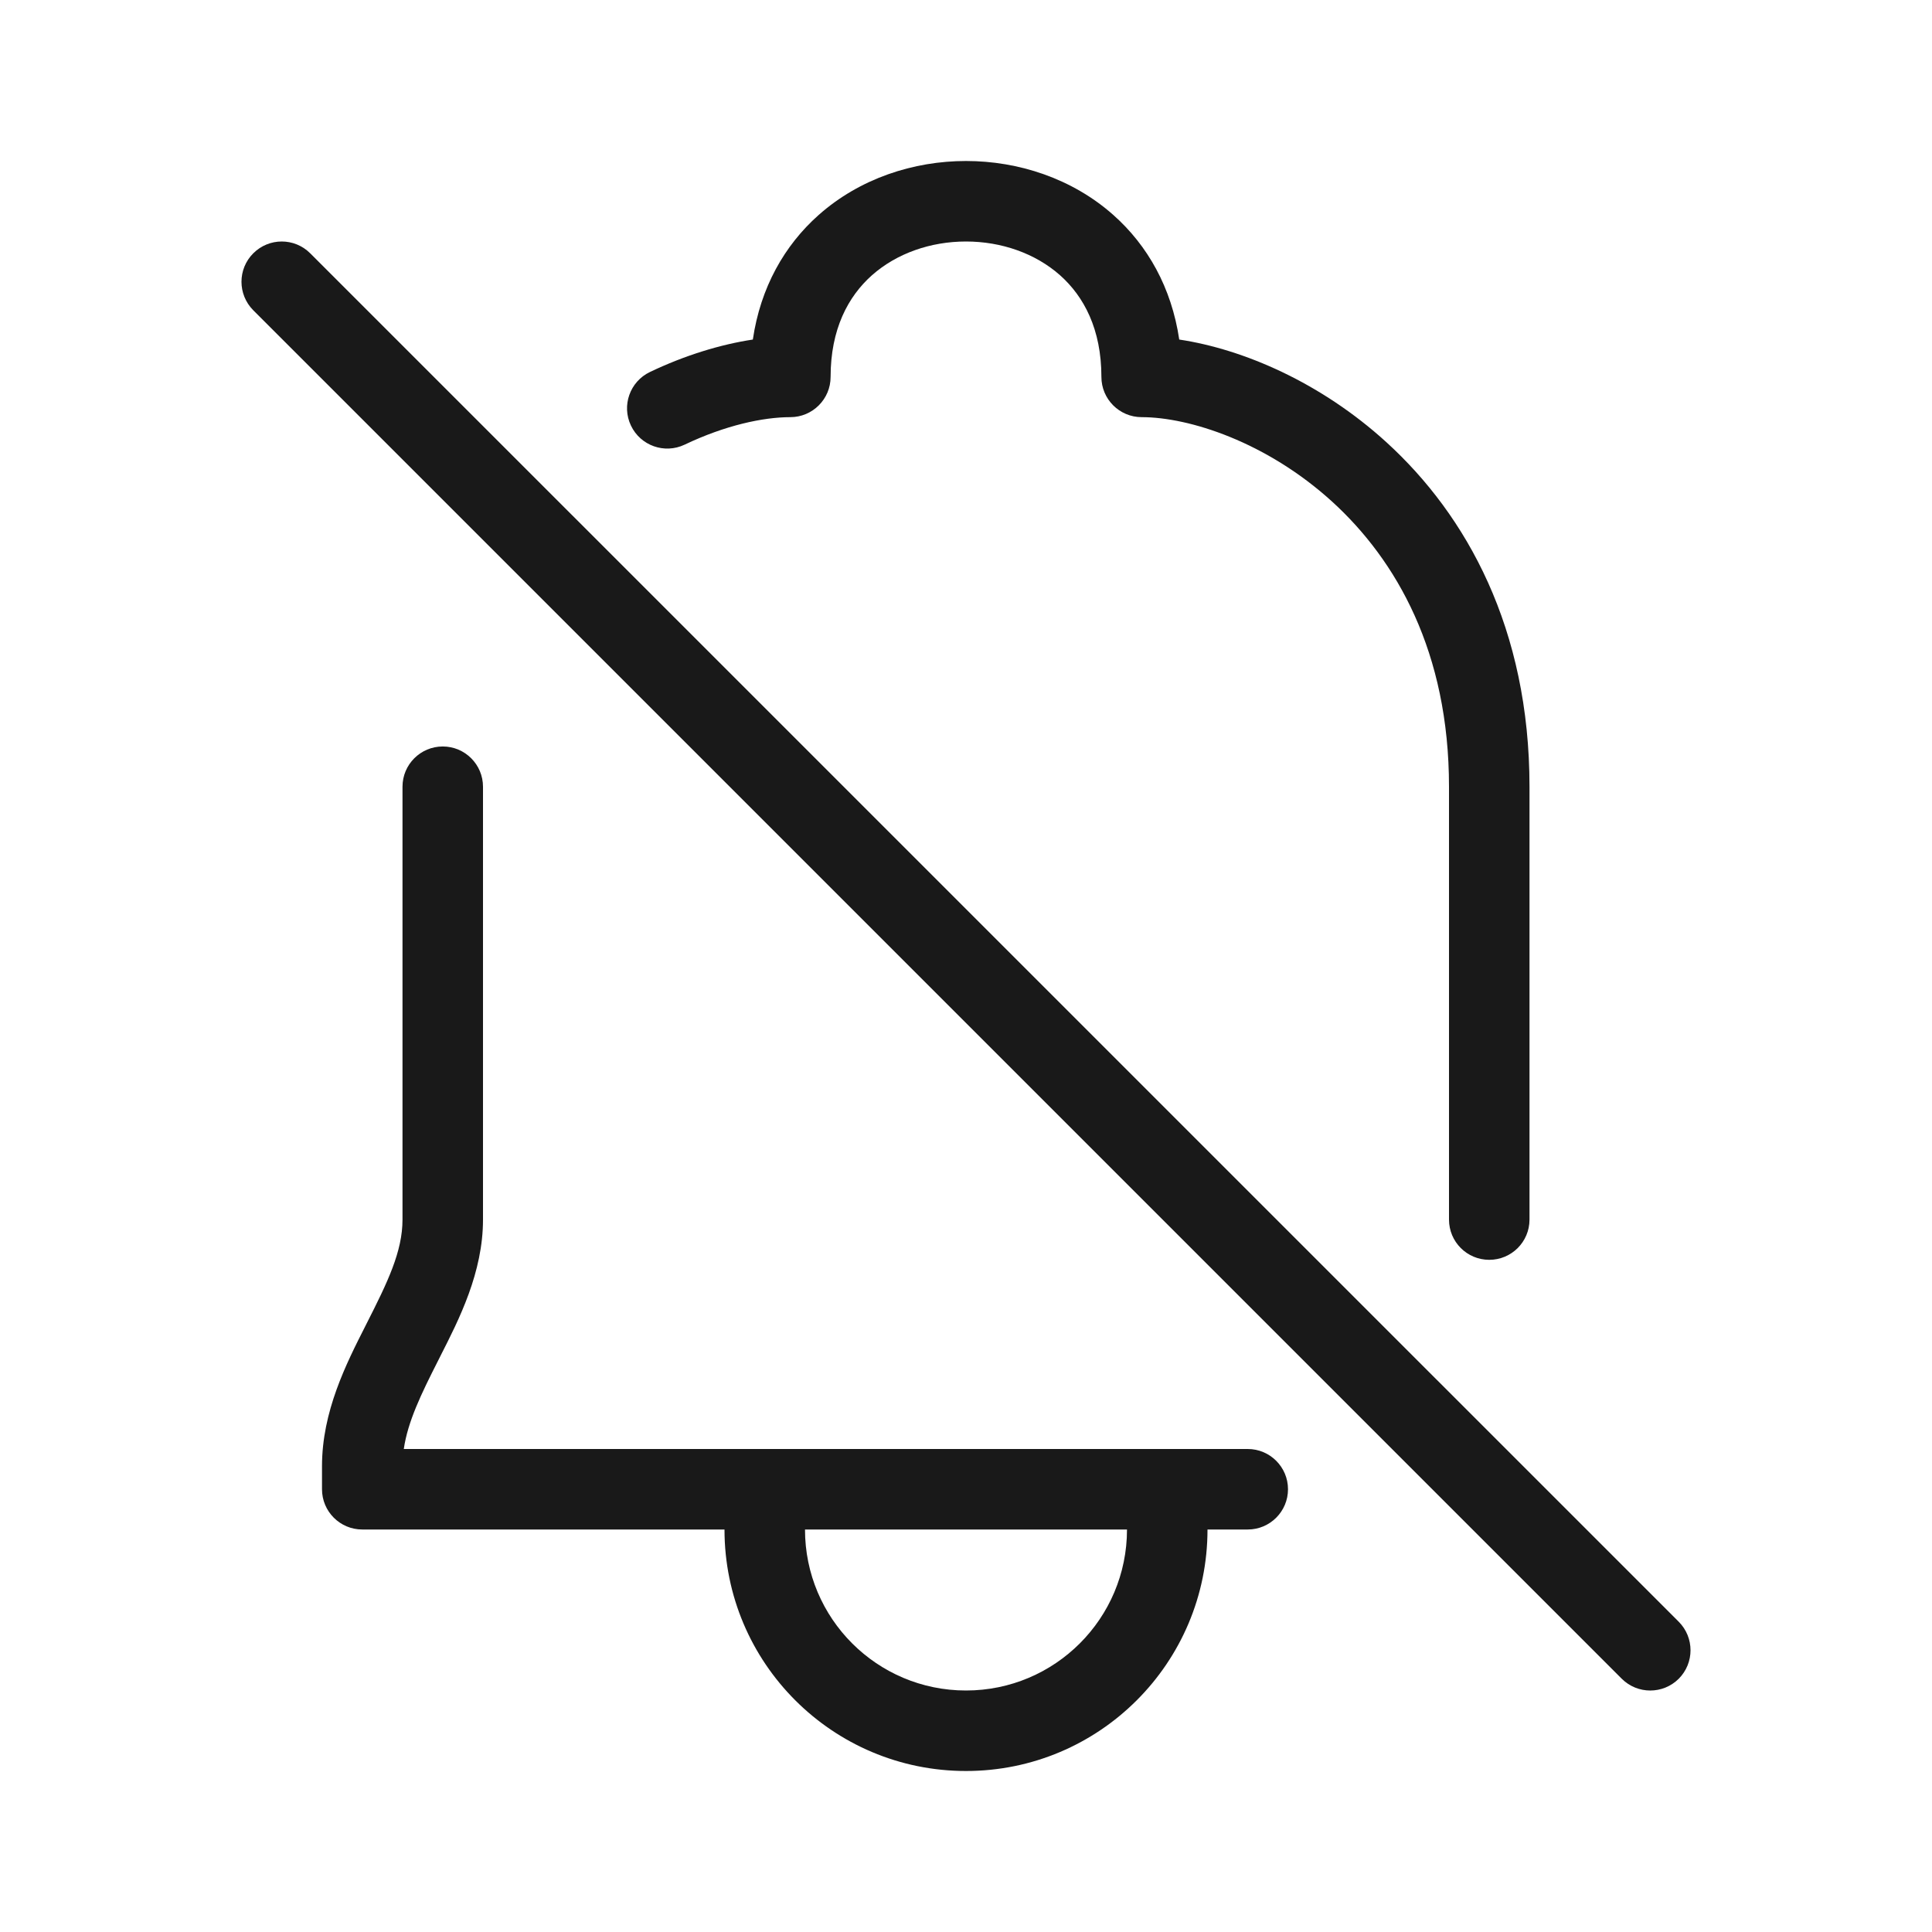 <svg width="24" height="24" viewBox="0 0 24 24" fill="none" xmlns="http://www.w3.org/2000/svg">
<g opacity="0.9">
<path d="M10.832 3.419C10.535 3.683 10.318 4.09 10.318 4.682C10.318 4.958 10.094 5.182 9.818 5.182C9.481 5.182 9.009 5.283 8.504 5.524C8.255 5.642 7.957 5.537 7.838 5.287C7.719 5.038 7.825 4.74 8.074 4.621C8.51 4.413 8.95 4.279 9.352 4.218C9.447 3.572 9.744 3.049 10.168 2.672C10.68 2.217 11.348 2 12 2C12.652 2 13.32 2.217 13.832 2.672C14.256 3.049 14.553 3.572 14.649 4.218C15.447 4.338 16.41 4.753 17.223 5.494C18.221 6.404 19 7.809 19 9.773V15.15C19 15.427 18.776 15.65 18.5 15.65C18.224 15.65 18 15.427 18 15.15V9.773C18 8.1 17.347 6.96 16.55 6.233C15.734 5.49 14.772 5.182 14.182 5.182C13.906 5.182 13.682 4.958 13.682 4.682C13.682 4.09 13.465 3.683 13.168 3.419C12.861 3.147 12.439 3 12 3C11.561 3 11.139 3.147 10.832 3.419Z" fill="black"/>
<path fill-rule="evenodd" clip-rule="evenodd" d="M5.5 9.273C5.776 9.273 6 9.497 6 9.773V15.15C6 15.806 5.705 16.385 5.471 16.845L5.446 16.895C5.231 17.318 5.066 17.659 5.016 18H15.5C15.776 18 16 18.224 16 18.5C16 18.776 15.776 19 15.5 19H15C15 20.657 13.657 22 12 22C10.343 22 9 20.657 9 19H4.5C4.224 19 4 18.776 4 18.5V18.213C4 17.533 4.301 16.941 4.539 16.472L4.554 16.442C4.816 15.926 5 15.547 5 15.15V9.773C5 9.497 5.224 9.273 5.5 9.273ZM12 21C10.895 21 10 20.105 10 19H14C14 20.105 13.105 21 12 21Z" fill="black"/>
<path d="M3.854 3.147C3.658 2.951 3.342 2.951 3.146 3.147C2.951 3.342 2.951 3.658 3.146 3.854L20.146 20.854C20.342 21.049 20.658 21.049 20.854 20.854C21.049 20.658 21.049 20.342 20.854 20.146L3.854 3.147Z" fill="black"/>
</g>
</svg>

